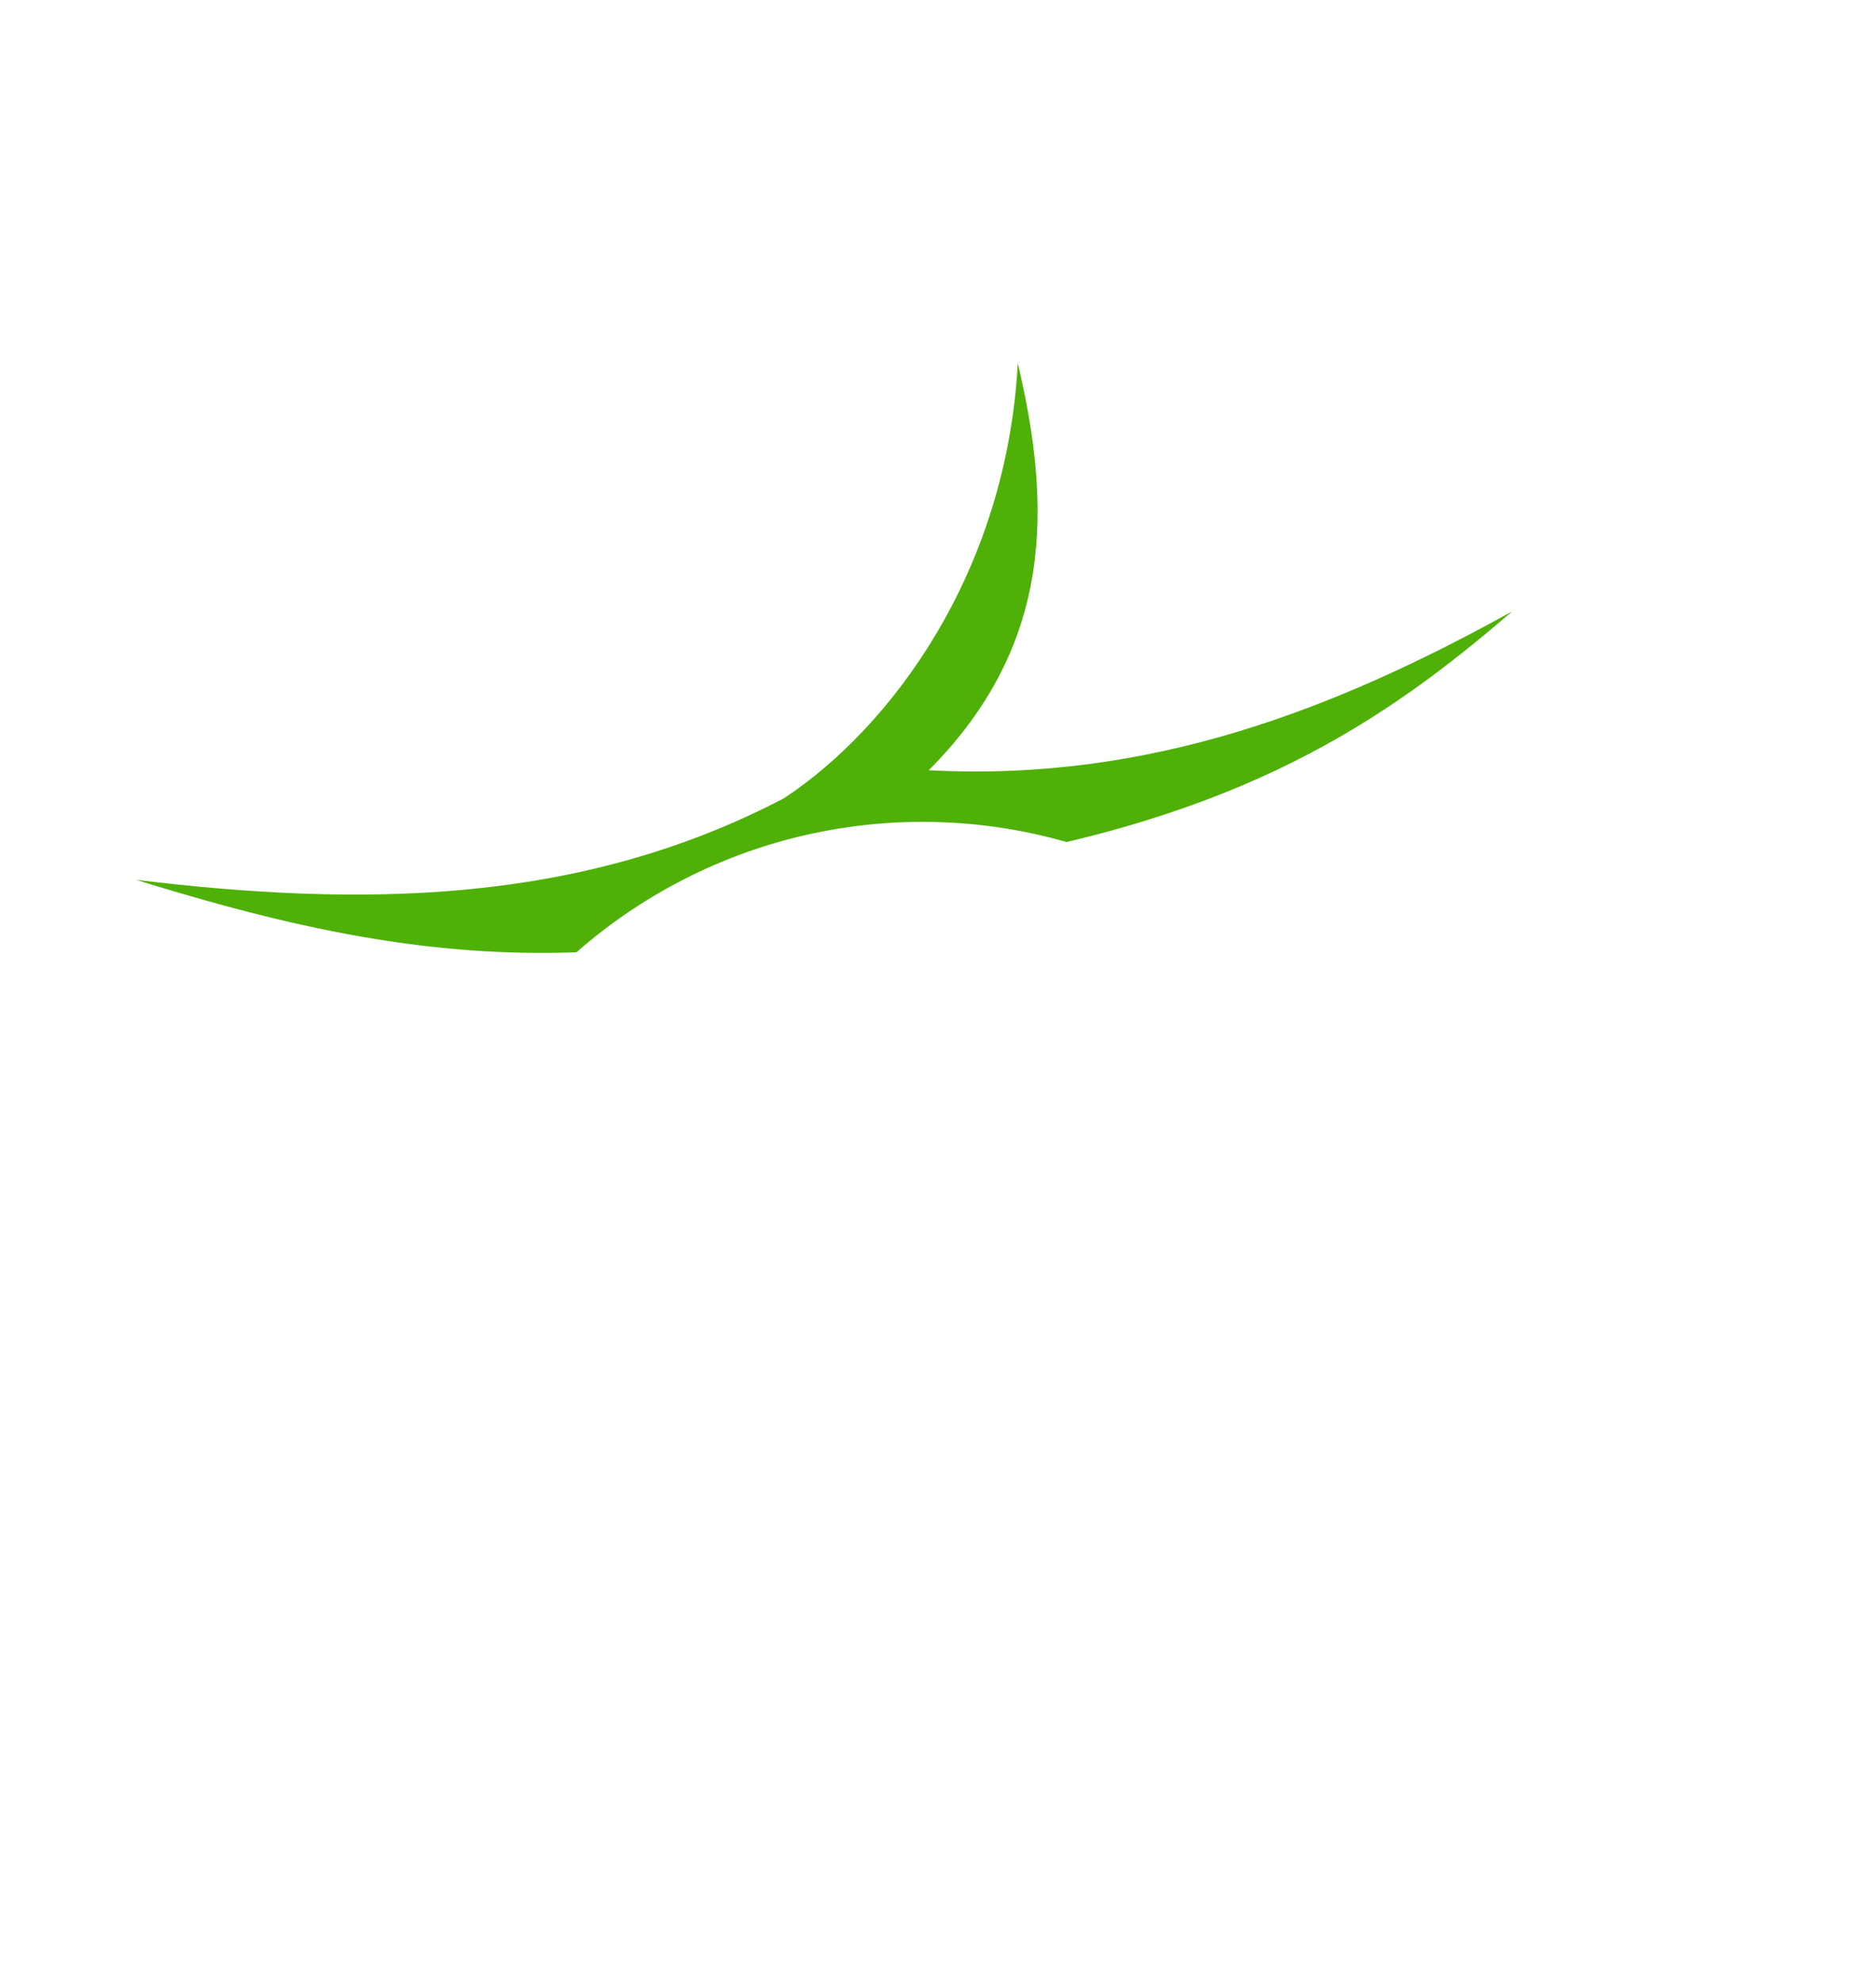 <svg width="124" height="131" viewBox="0 0 124 131" fill="none" xmlns="http://www.w3.org/2000/svg">
<g filter="url(#filter0_d)">
<path fill-rule="evenodd" clip-rule="evenodd" d="M62.526 47.175C82.135 44.214 91.664 37.539 99.956 30.404C88.302 36.86 75.987 41.689 61.389 40.906C69.692 32.575 69.495 23.391 67.273 14C66.536 27.813 58.924 38.068 51.823 42.755C38.194 49.886 23.706 49.922 9 48.152C24.76 53.03 41.132 56.38 62.526 47.175Z" fill="#4FB108"/>
<circle cx="60.975" cy="78.968" r="34.65" fill="white"/>
</g>
<defs>
<filter id="filter0_d" x="-15" y="0" width="138.956" height="147.618" filterUnits="userSpaceOnUse" color-interpolation-filters="sRGB">
<feFlood flood-opacity="0" result="BackgroundImageFix"/>
<feColorMatrix in="SourceAlpha" type="matrix" values="0 0 0 0 0 0 0 0 0 0 0 0 0 0 0 0 0 0 127 0"/>
<feOffset dy="10"/>
<feGaussianBlur stdDeviation="12"/>
<feColorMatrix type="matrix" values="0 0 0 0 0 0 0 0 0 0 0 0 0 0 0 0 0 0 0.25 0"/>
<feBlend mode="normal" in2="BackgroundImageFix" result="effect1_dropShadow"/>
<feBlend mode="normal" in="SourceGraphic" in2="effect1_dropShadow" result="shape"/>
</filter>
</defs>
</svg>
